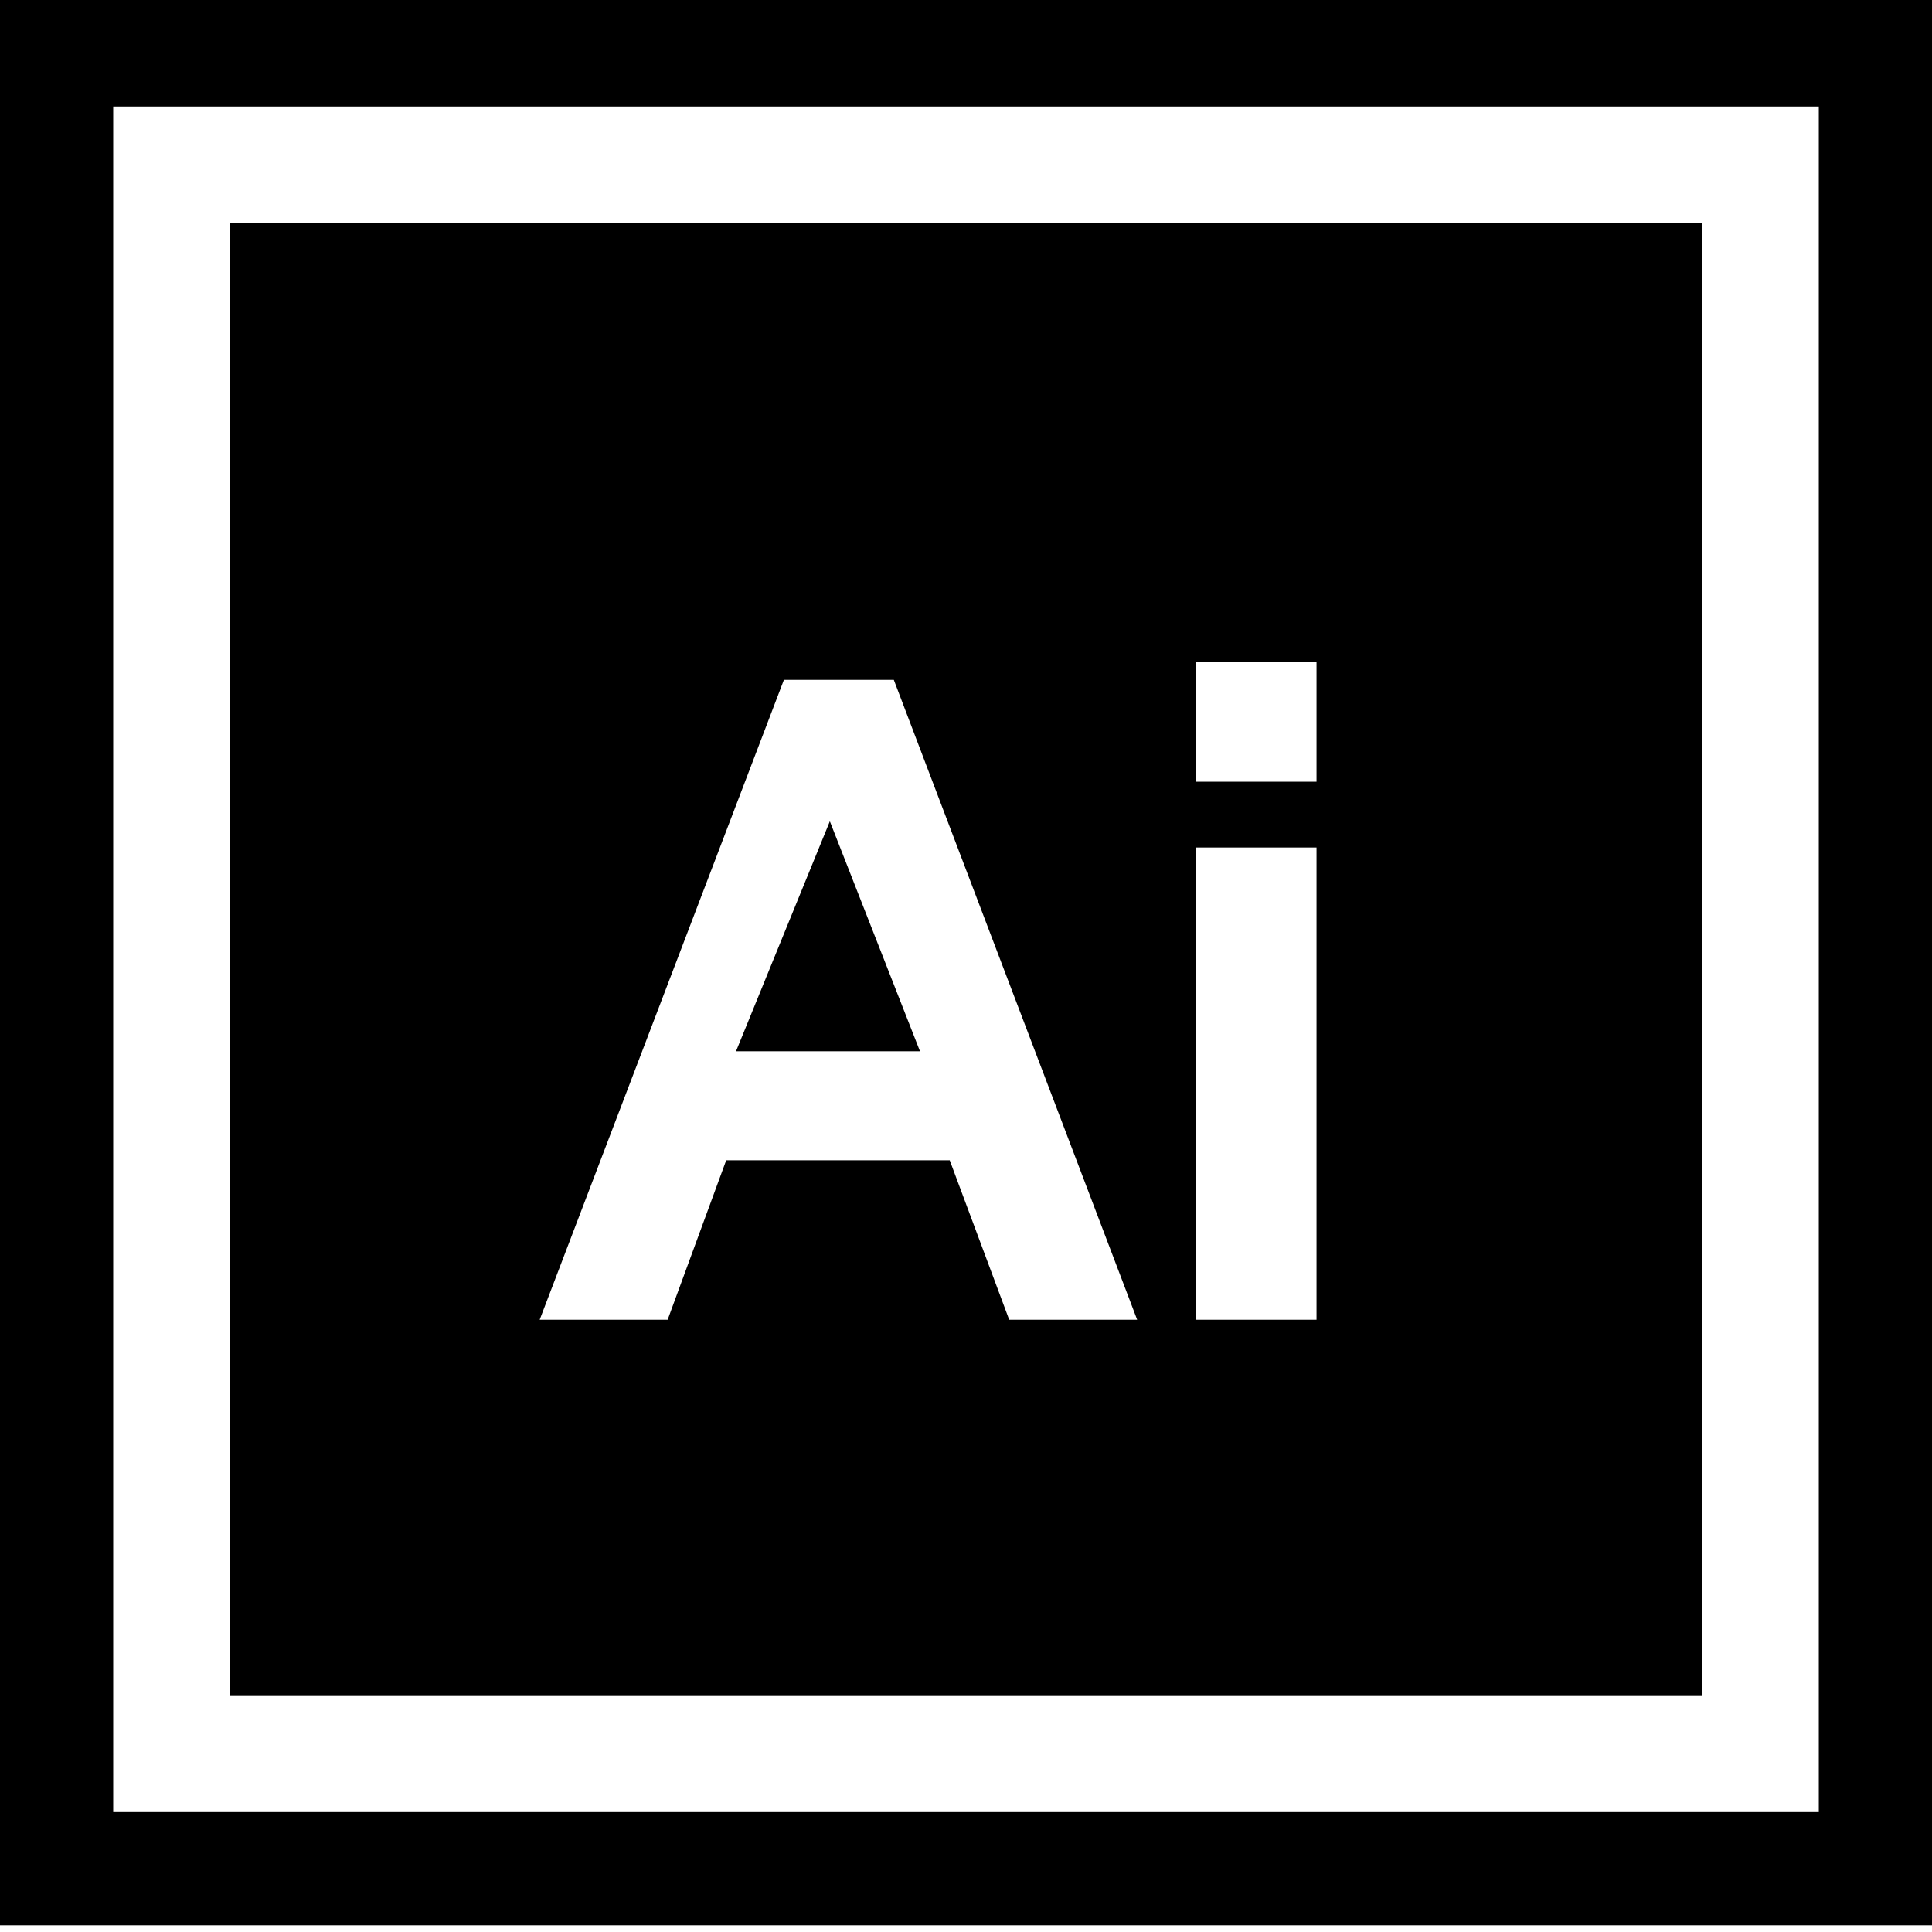 <?xml version="1.0" encoding="UTF-8"?>
<svg width="42px" height="42px" viewBox="0 0 42 42" version="1.1" xmlns="http://www.w3.org/2000/svg" xmlns:xlink="http://www.w3.org/1999/xlink">
    <title>ico/ai</title>
    <defs>
        <filter id="filter-1">
            <feColorMatrix in="SourceGraphic" type="matrix" values="0 0 0 0 0.071 0 0 0 0 0.416 0 0 0 0 0.396 0 0 0 1 0"></feColorMatrix>
        </filter>
    </defs>
    <g id="Symbols" stroke="none" stroke-width="1" fill="none" fill-rule="evenodd">
        <g id="ico/ai">
            <g filter="url(#filter-1)" id="illustrator">
                <g transform="translate(0, -1)">
                    <path d="M0,0.854 L0,42.854 L42,42.854 L42,0.854 L0,0.854 Z M39.539,40.393 L2.461,40.393 L2.461,3.315 L39.539,3.315 L39.539,40.393 Z" id="Shape" fill="#000000" fill-rule="nonzero"></path>
                    <polygon id="Path" fill="#000000" fill-rule="nonzero" points="18.04 18.854 16 23.854 20 23.854"></polygon>
                    <path d="M5,5.854 L5,37.854 L37,37.854 L37,5.854 L5,5.854 Z M21.939,29.69 L20.646,26.223 L15.787,26.223 L14.514,29.69 L11.732,29.69 L17.041,15.78 L19.431,15.78 L24.721,29.69 L21.939,29.69 Z M28.62,29.69 L25.994,29.69 L25.994,19.424 L28.62,19.424 L28.62,29.69 Z M28.62,17.994 L25.994,17.994 L25.994,15.388 L28.62,15.388 L28.62,17.994 Z" id="Shape" fill="#000000" fill-rule="nonzero"></path>
                </g>
            </g>
        </g>
    </g>
</svg>